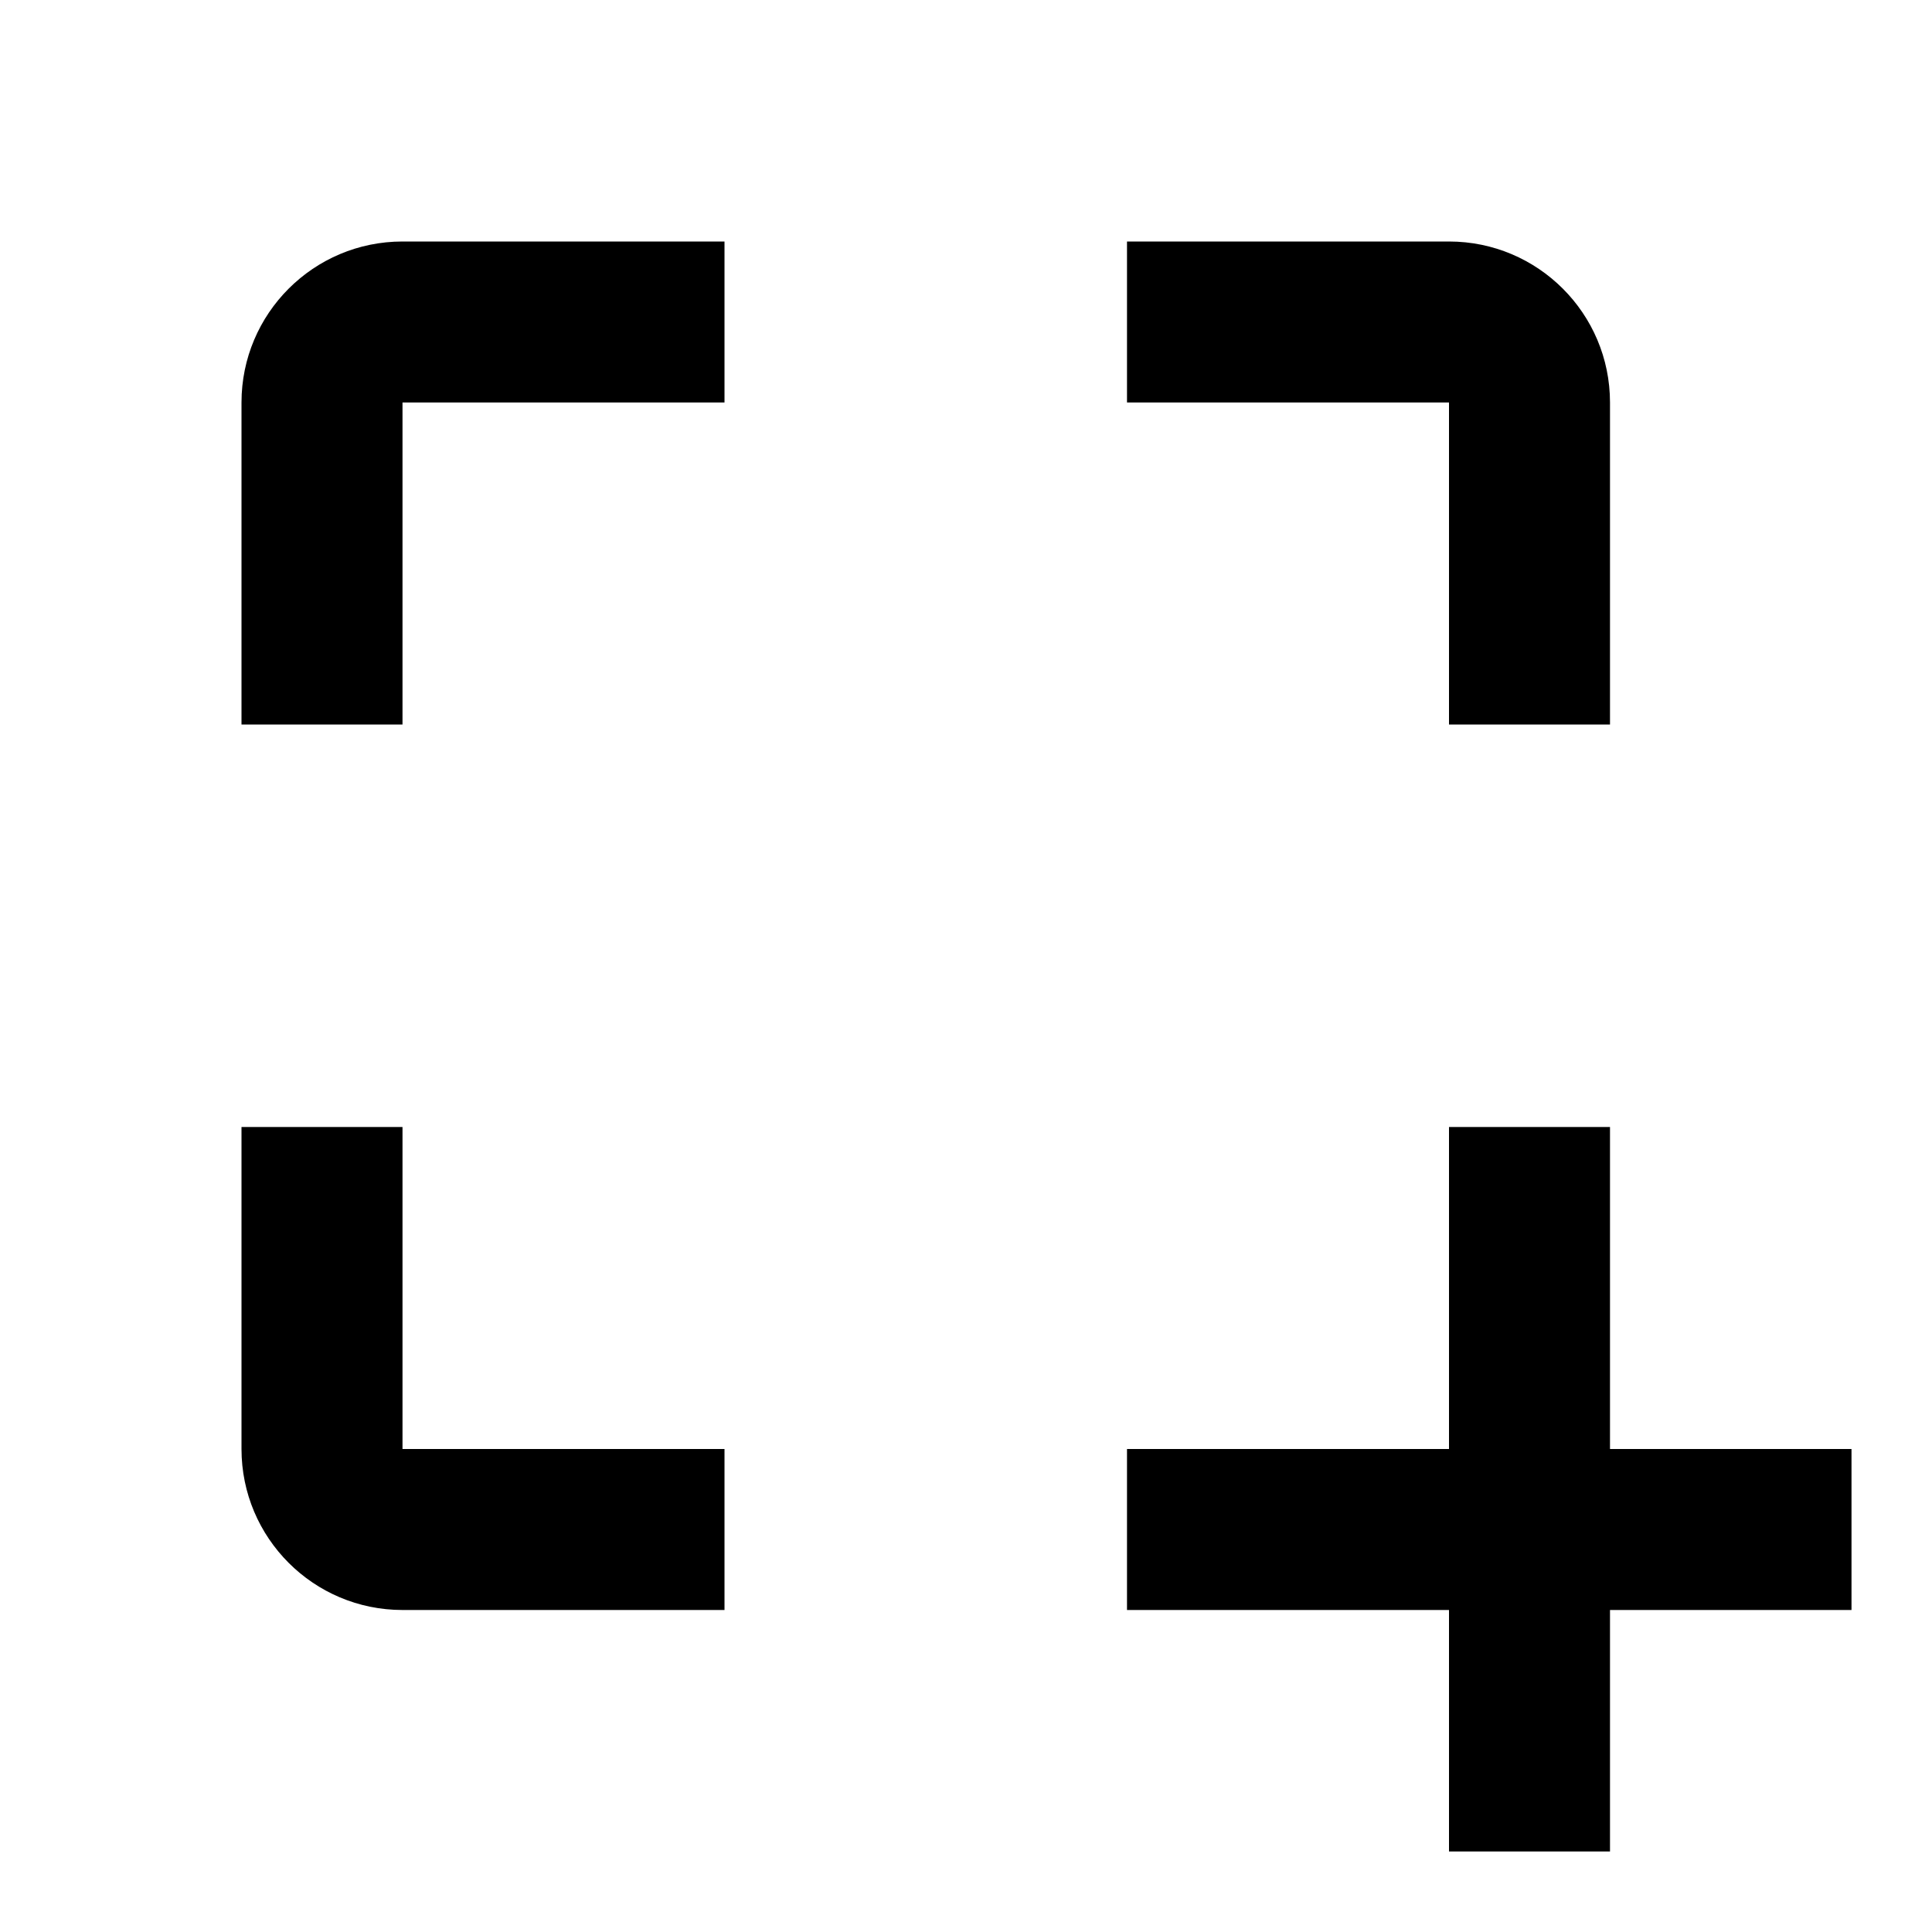<svg width="48" height="48" viewBox="0 0 48 48" fill="none" xmlns="http://www.w3.org/2000/svg">
<path fill-rule="evenodd" clip-rule="evenodd" d="M6 10C6 7.791 7.791 6 10 6H14H18V10H14H10V14V18H6V14V10ZM6 36C6 38.209 7.791 40 10 40H14H18V36H14H10V32V28H6V32V36ZM36 6C38.209 6 40 7.791 40 10V14V18H36V14V10H32H28V6H32H36ZM40 36H46V40H40V46H36V40H28V36H36V28H40V36Z" fill="black"/>
</svg>
